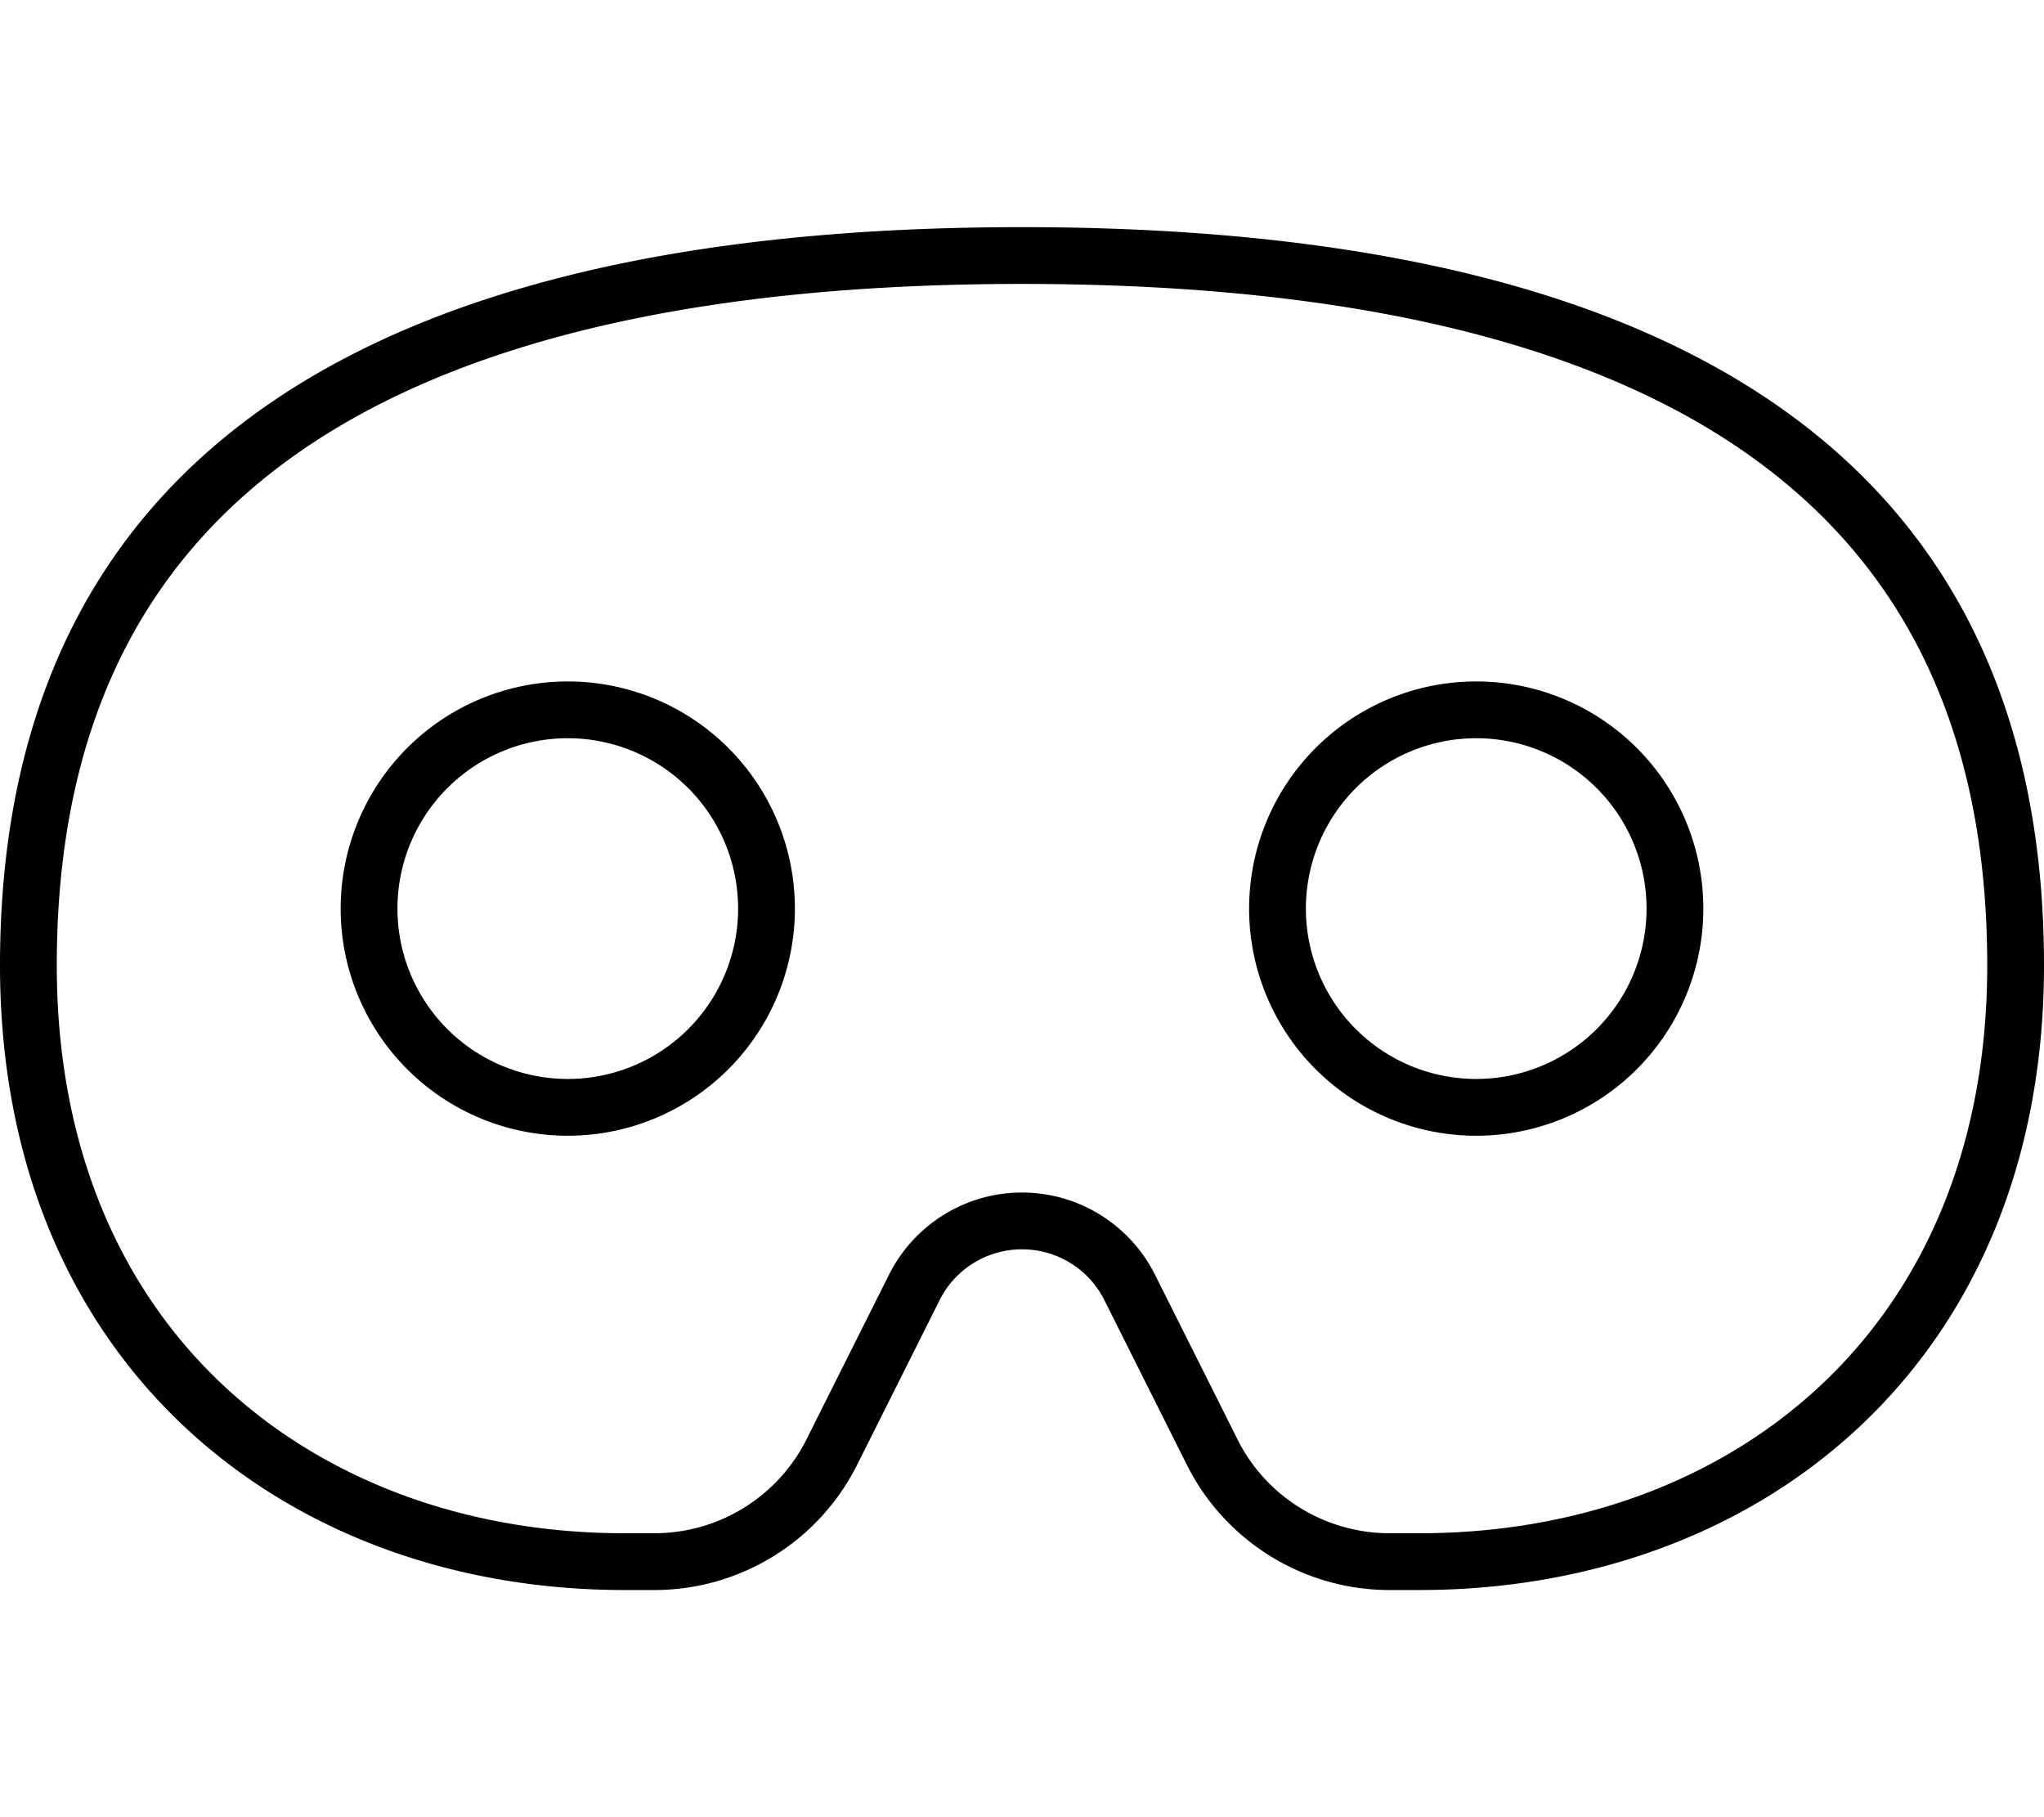 <svg xmlns="http://www.w3.org/2000/svg" viewBox="0 0 576 512"><!--! Font Awesome Pro 7.0.0 by @fontawesome - https://fontawesome.com License - https://fontawesome.com/license (Commercial License) Copyright 2025 Fonticons, Inc. --><path fill="currentColor" d="M70.5 138.1C31 172.2 16 219.1 16 272 16 324 34.4 363.6 62.9 390.3 91.6 417.2 131.5 432 176 432l8.4 0c18.2 0 34.8-10.3 42.9-26.5l23.2-46.3C257.6 345 272.1 336 288 336s30.4 9 37.5 23.2l23.2 46.3c8.1 16.3 24.8 26.5 42.9 26.5l8.4 0c44.5 0 84.4-14.8 113.1-41.7 28.5-26.7 46.9-66.4 46.9-118.3 0-52.9-15-99.8-54.5-133.9-39.9-34.5-107.4-58.1-217.5-58.1S110.4 103.6 70.5 138.1zM0 272C0 160 64 64 288 64s288 96 288 208-80 176-176 176l-8.4 0c-24.2 0-46.4-13.7-57.2-35.4l-23.2-46.3c-4.4-8.8-13.4-14.3-23.2-14.3s-18.8 5.5-23.2 14.3l-23.2 46.3c-10.8 21.7-33 35.4-57.2 35.4l-8.4 0C80 448 0 384 0 272zm160 32a48 48 0 1 0 0-96 48 48 0 1 0 0 96zm0-112a64 64 0 1 1 0 128 64 64 0 1 1 0-128zm304 64a48 48 0 1 0 -96 0 48 48 0 1 0 96 0zm-112 0a64 64 0 1 1 128 0 64 64 0 1 1 -128 0z"/></svg>